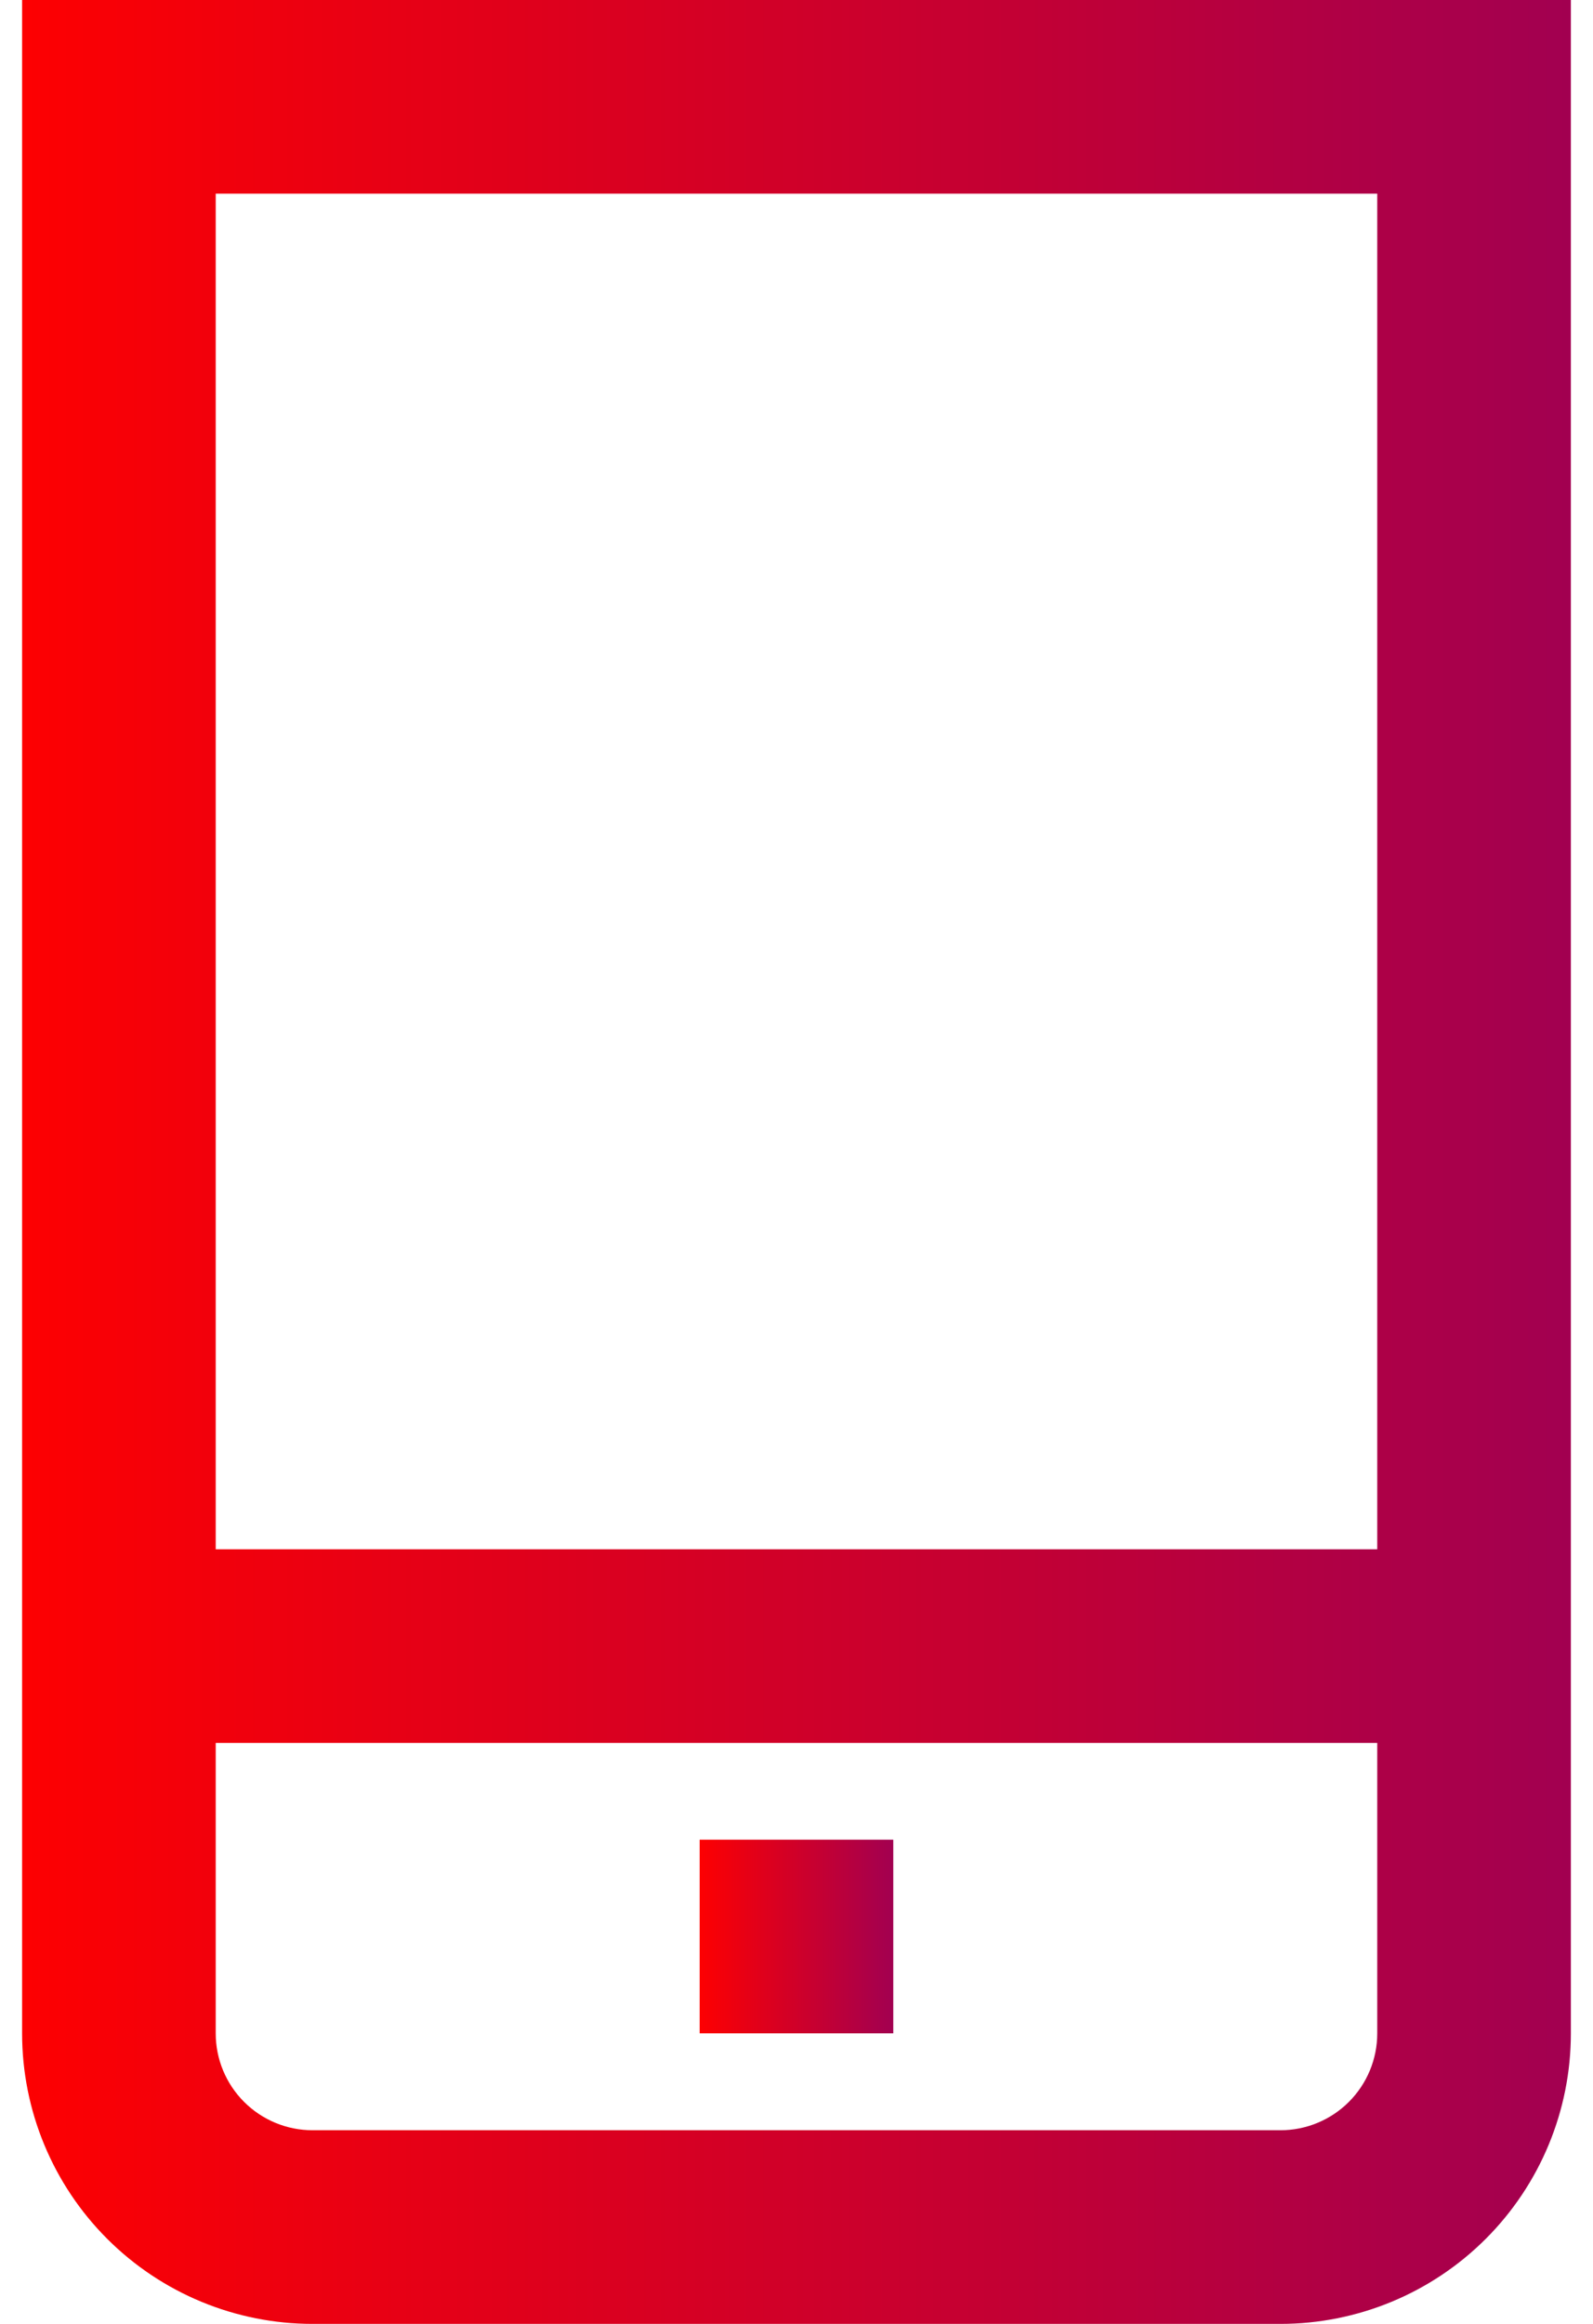 <svg width="48" height="70" viewBox="0 0 48 70" fill="none" xmlns="http://www.w3.org/2000/svg">
<g id="01 align center">
<path id="Vector" d="M0.666 -3.05176e-05V61.25C0.666 63.571 1.588 65.796 3.229 67.437C4.87 69.078 7.096 70 9.416 70H38.583C40.904 70 43.129 69.078 44.77 67.437C46.411 65.796 47.333 63.571 47.333 61.25V-3.05176e-05H0.666ZM41.499 5.833V46.667H6.5V5.833H41.499ZM38.583 64.167H9.416C8.643 64.167 7.901 63.859 7.354 63.312C6.807 62.765 6.5 62.023 6.5 61.25V52.5H41.499V61.25C41.499 62.023 41.192 62.765 40.645 63.312C40.098 63.859 39.356 64.167 38.583 64.167Z" fill="url(#paint0_linear_1_294)"/>
<path id="Vector_2" d="M26.916 55.415H21.082V61.248H26.916V55.415Z" fill="url(#paint1_linear_1_294)"/>
</g>
<defs>
<linearGradient id="paint0_linear_1_294" x1="49.885" y1="-700.203" x2="-0.314" y2="-700.203" gradientUnits="userSpaceOnUse">
<stop stop-color="#9D0055"/>
<stop offset="1" stop-color="#FF0000"/>
</linearGradient>
<linearGradient id="paint1_linear_1_294" x1="27.235" y1="-2.936" x2="20.96" y2="-2.936" gradientUnits="userSpaceOnUse">
<stop stop-color="#9D0055"/>
<stop offset="1" stop-color="#FF0000"/>
</linearGradient>
</defs>
</svg>
